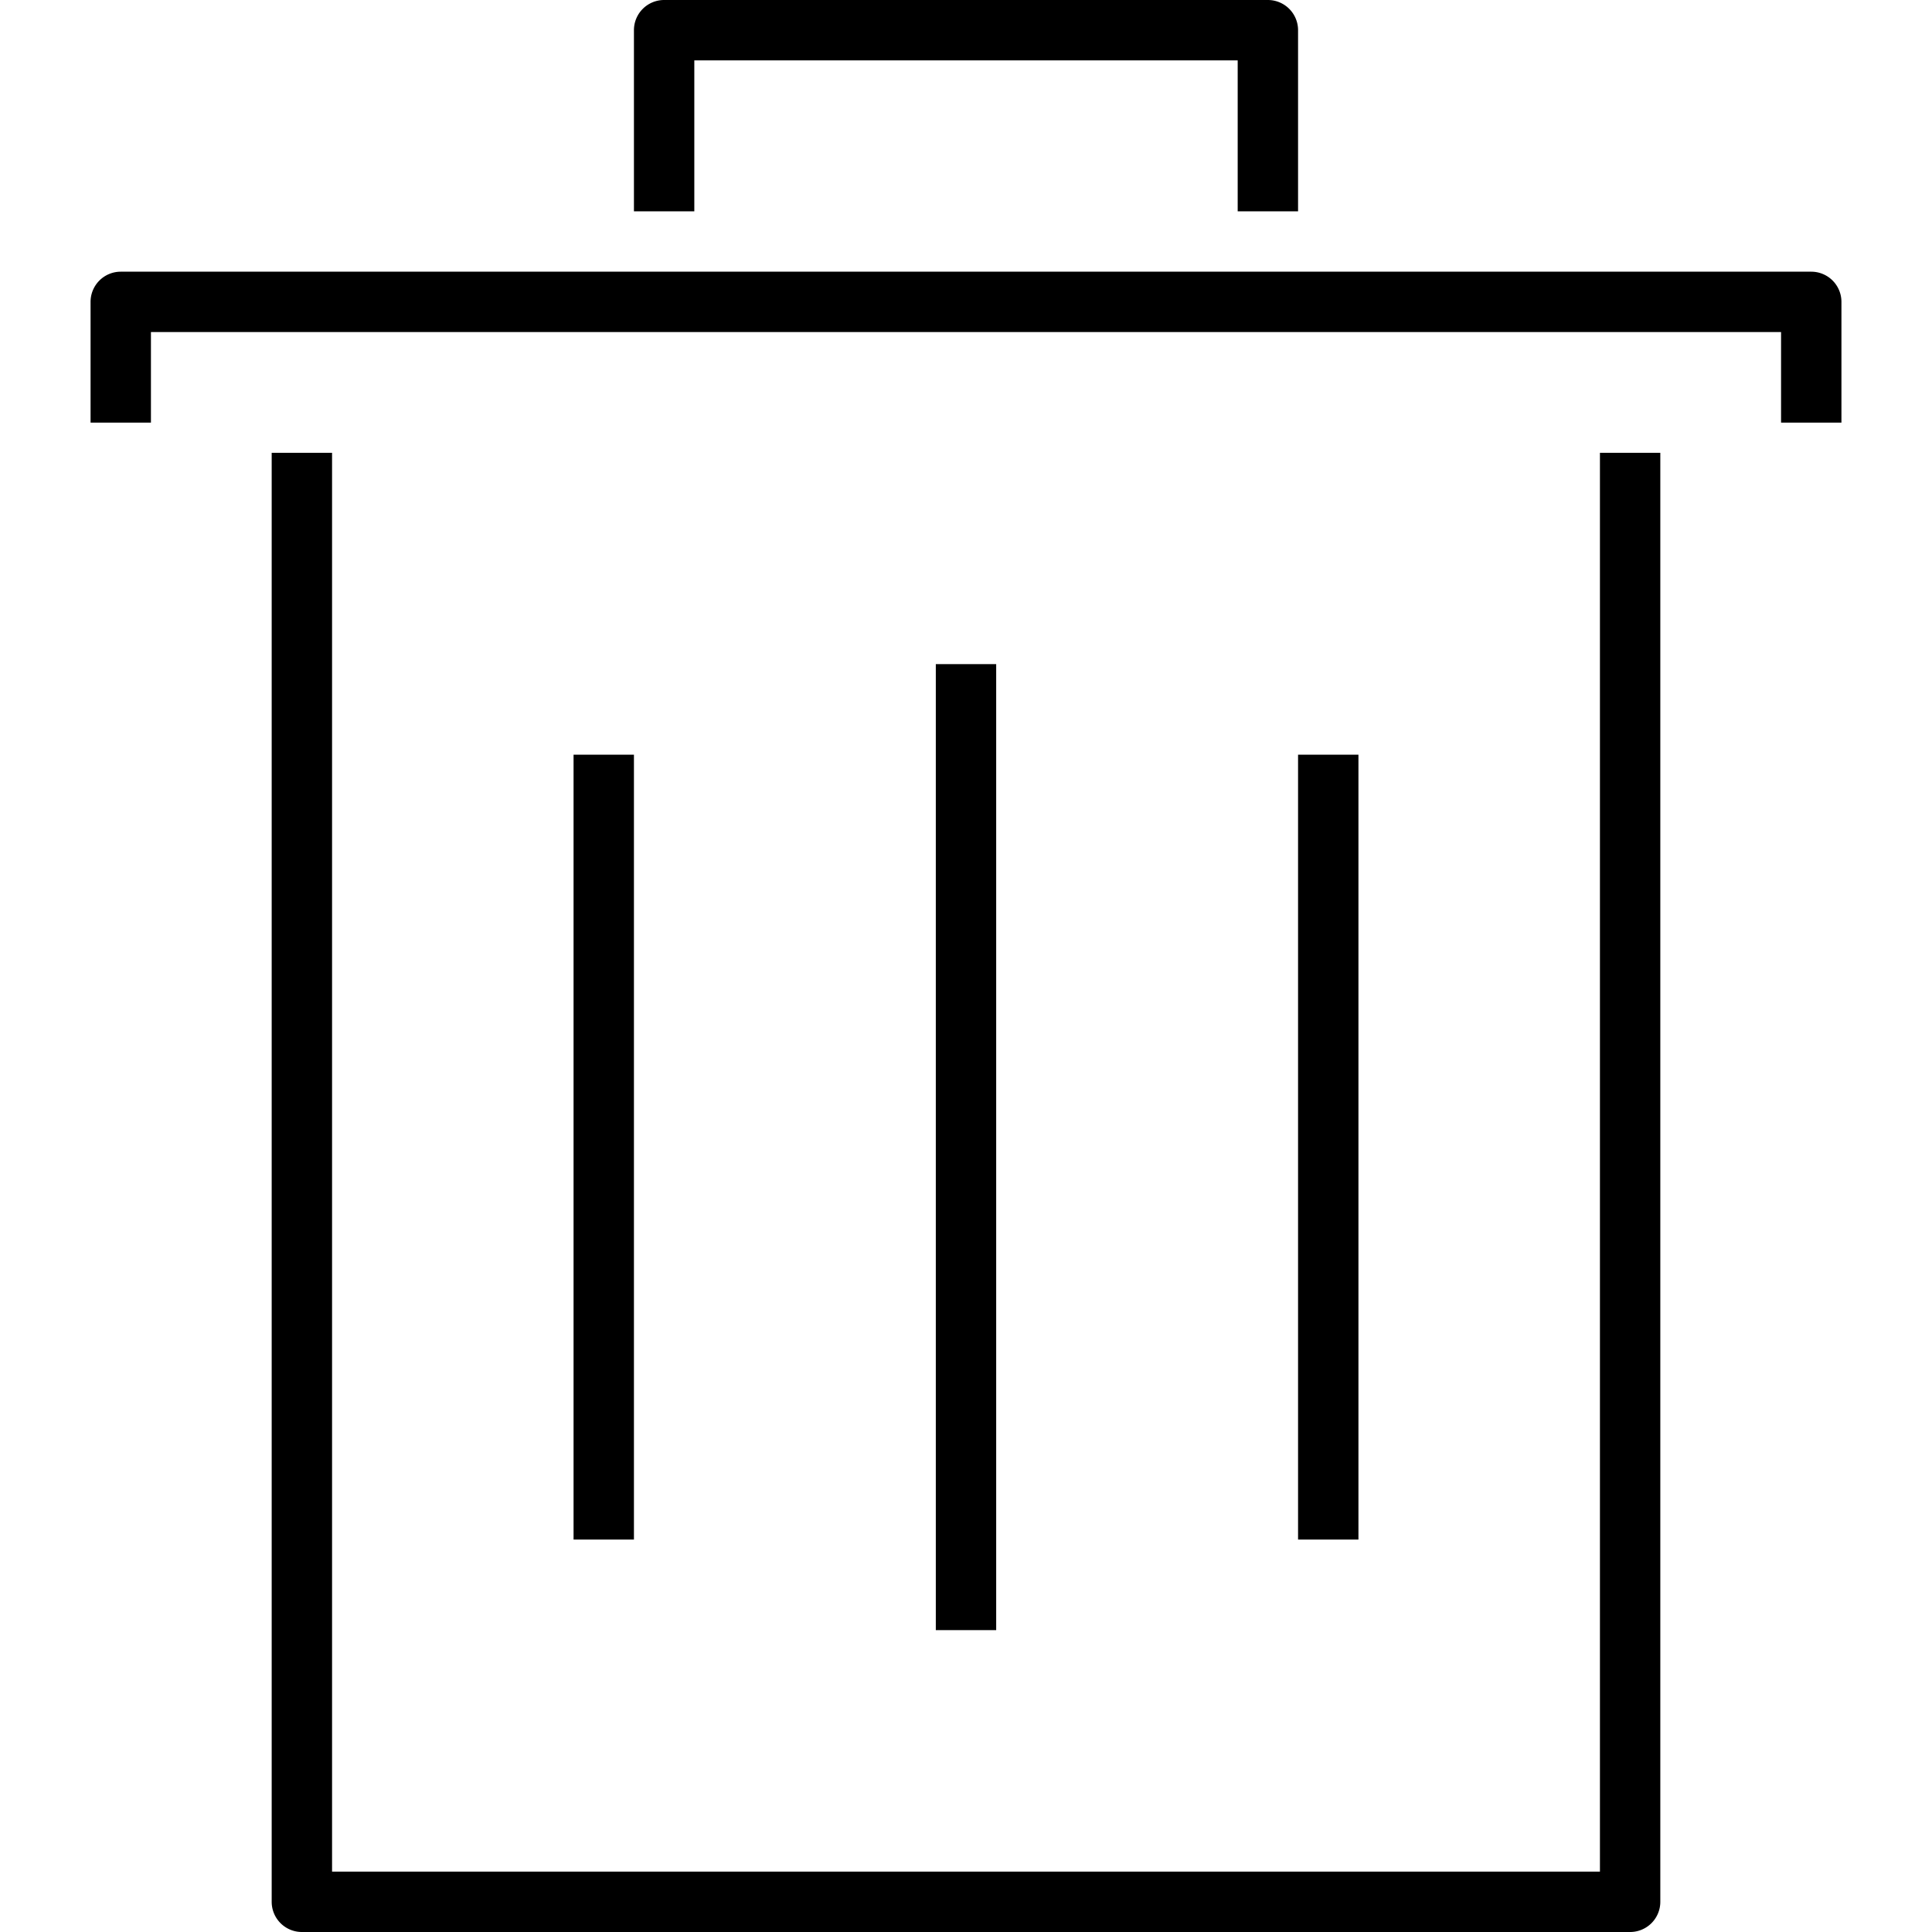 <?xml version="1.0" ?><svg viewBox="0 0 64 64" xmlns="http://www.w3.org/2000/svg"><title/><g data-name="Layer 17" id="Layer_17"><path d="M43,7H41V2H23V7H21V1a1,1,0,0,1,1-1H42a1,1,0,0,1,1,1Z"/><path d="M61,14H59V11H5v3H3V10A1,1,0,0,1,4,9H60a1,1,0,0,1,1,1Z"/><path d="M54,64H10a1,1,0,0,1-1-1V15h2V62H53V15h2V63A1,1,0,0,1,54,64Z"/><rect height="32" width="2" x="31" y="22"/><rect height="26" width="2" x="19" y="25"/><rect height="26" width="2" x="43" y="25"/></g></svg>
